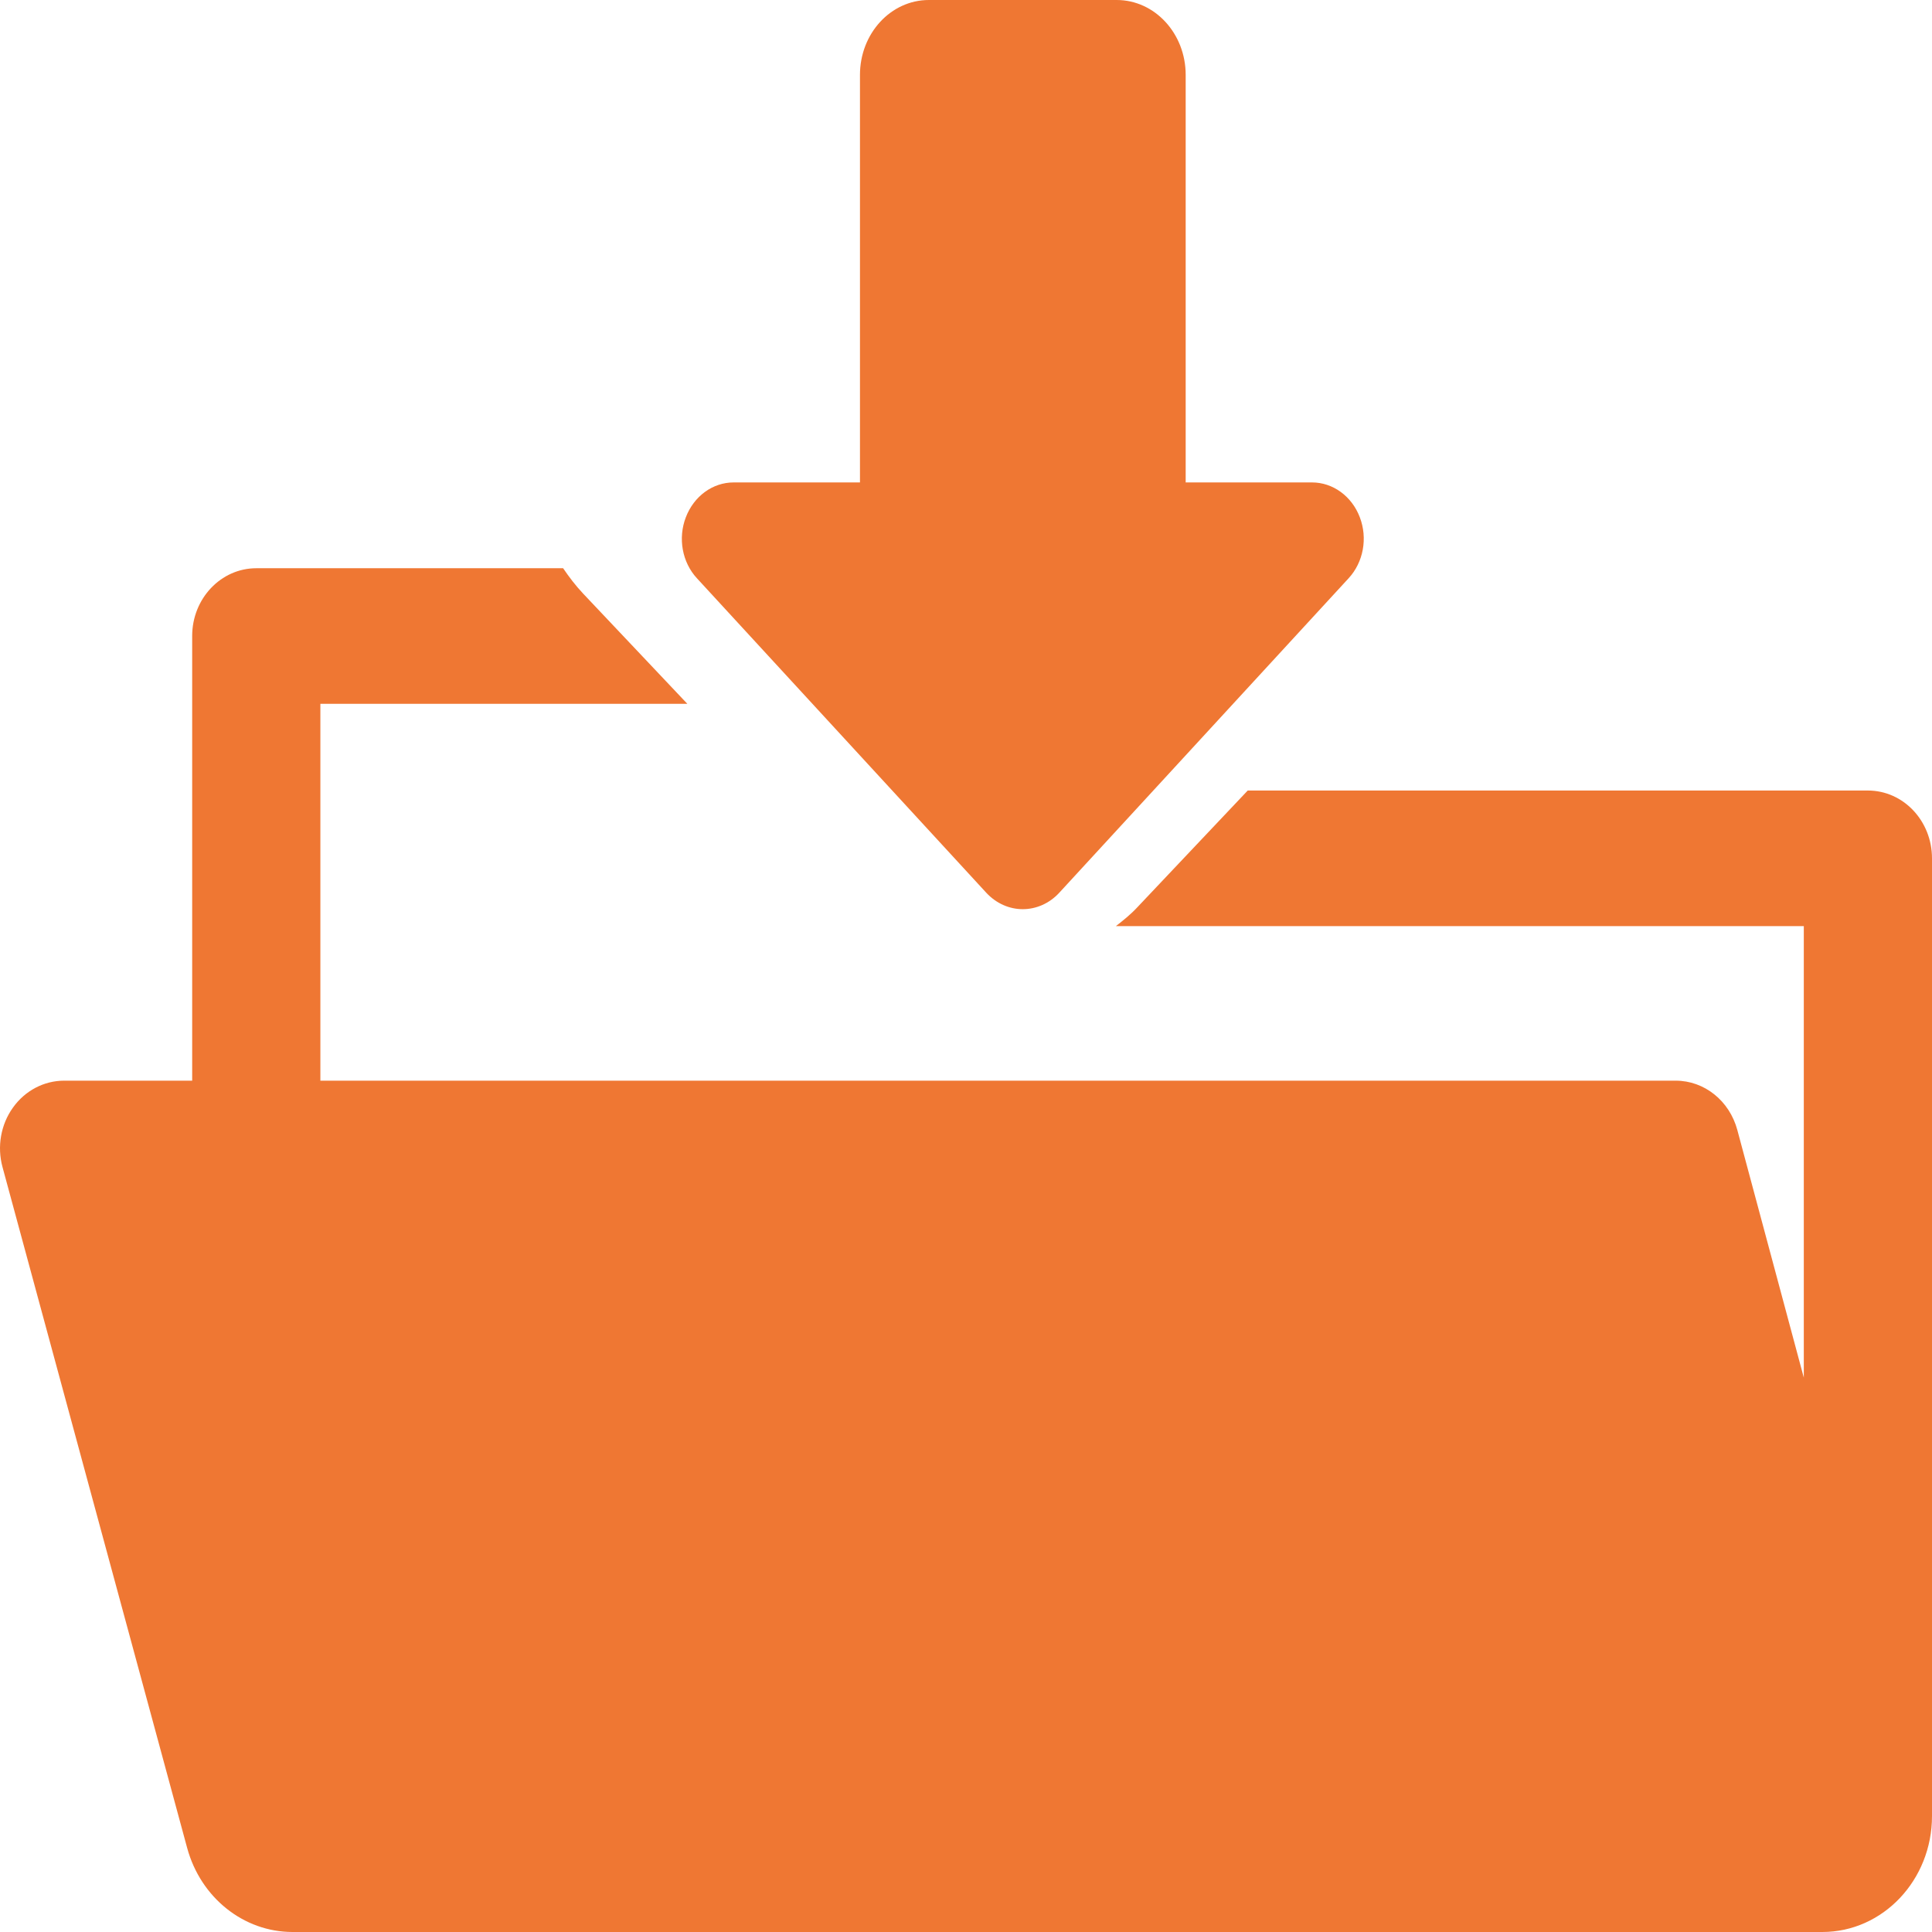 <?xml version="1.0" encoding="UTF-8"?>
<svg  width="32px" height="32px"  viewBox="0 0 17 17" version="1.1" xmlns="http://www.w3.org/2000/svg" xmlns:xlink="http://www.w3.org/1999/xlink">
    <!-- Generator: Sketch 59.1 (86144) - https://sketch.com -->
    <title>icon_document</title>
    <desc>Created with Sketch.</desc>
    <g id="icon_document" stroke="none" stroke-width="1" fill="none" fill-rule="evenodd">
        <g fill="#EF7733" fill-rule="nonzero" id="Shape">
            <path d="M16.436,6.956 L10.979,6.956 L10.004,7.987 C9.947,8.048 9.883,8.099 9.819,8.149 L15.872,8.149 L15.872,12.122 L15.287,9.943 C15.218,9.686 14.997,9.509 14.745,9.509 L2.819,9.509 L2.819,6.193 L6.048,6.193 L5.131,5.223 C5.065,5.153 5.008,5.078 4.955,5 L2.255,5 C1.944,5 1.691,5.267 1.691,5.596 L1.691,9.509 L0.564,9.509 C0.387,9.509 0.22,9.597 0.114,9.746 C0.007,9.895 -0.027,10.089 0.022,10.269 L1.647,16.261 C1.766,16.698 2.144,17 2.574,17 L16.035,17 C16.568,17 17,16.543 17,15.98 L17,7.553 C17,7.223 16.748,6.956 16.436,6.956 Z"></path>
            <path d="M8.678,7.855 C8.767,7.951 8.883,8 8.999,8 C9.116,8 9.233,7.951 9.321,7.855 L11.866,5.089 C11.997,4.948 12.036,4.735 11.965,4.551 C11.895,4.366 11.728,4.245 11.545,4.245 L10.433,4.245 L10.433,0.659 C10.433,0.295 10.161,0 9.826,0 L8.173,0 C7.838,0 7.567,0.295 7.567,0.659 L7.567,4.245 L6.455,4.245 C6.271,4.245 6.106,4.366 6.035,4.551 C5.964,4.735 6.002,4.948 6.133,5.089 L8.678,7.855 Z"></path>
        </g>
    </g>
</svg>